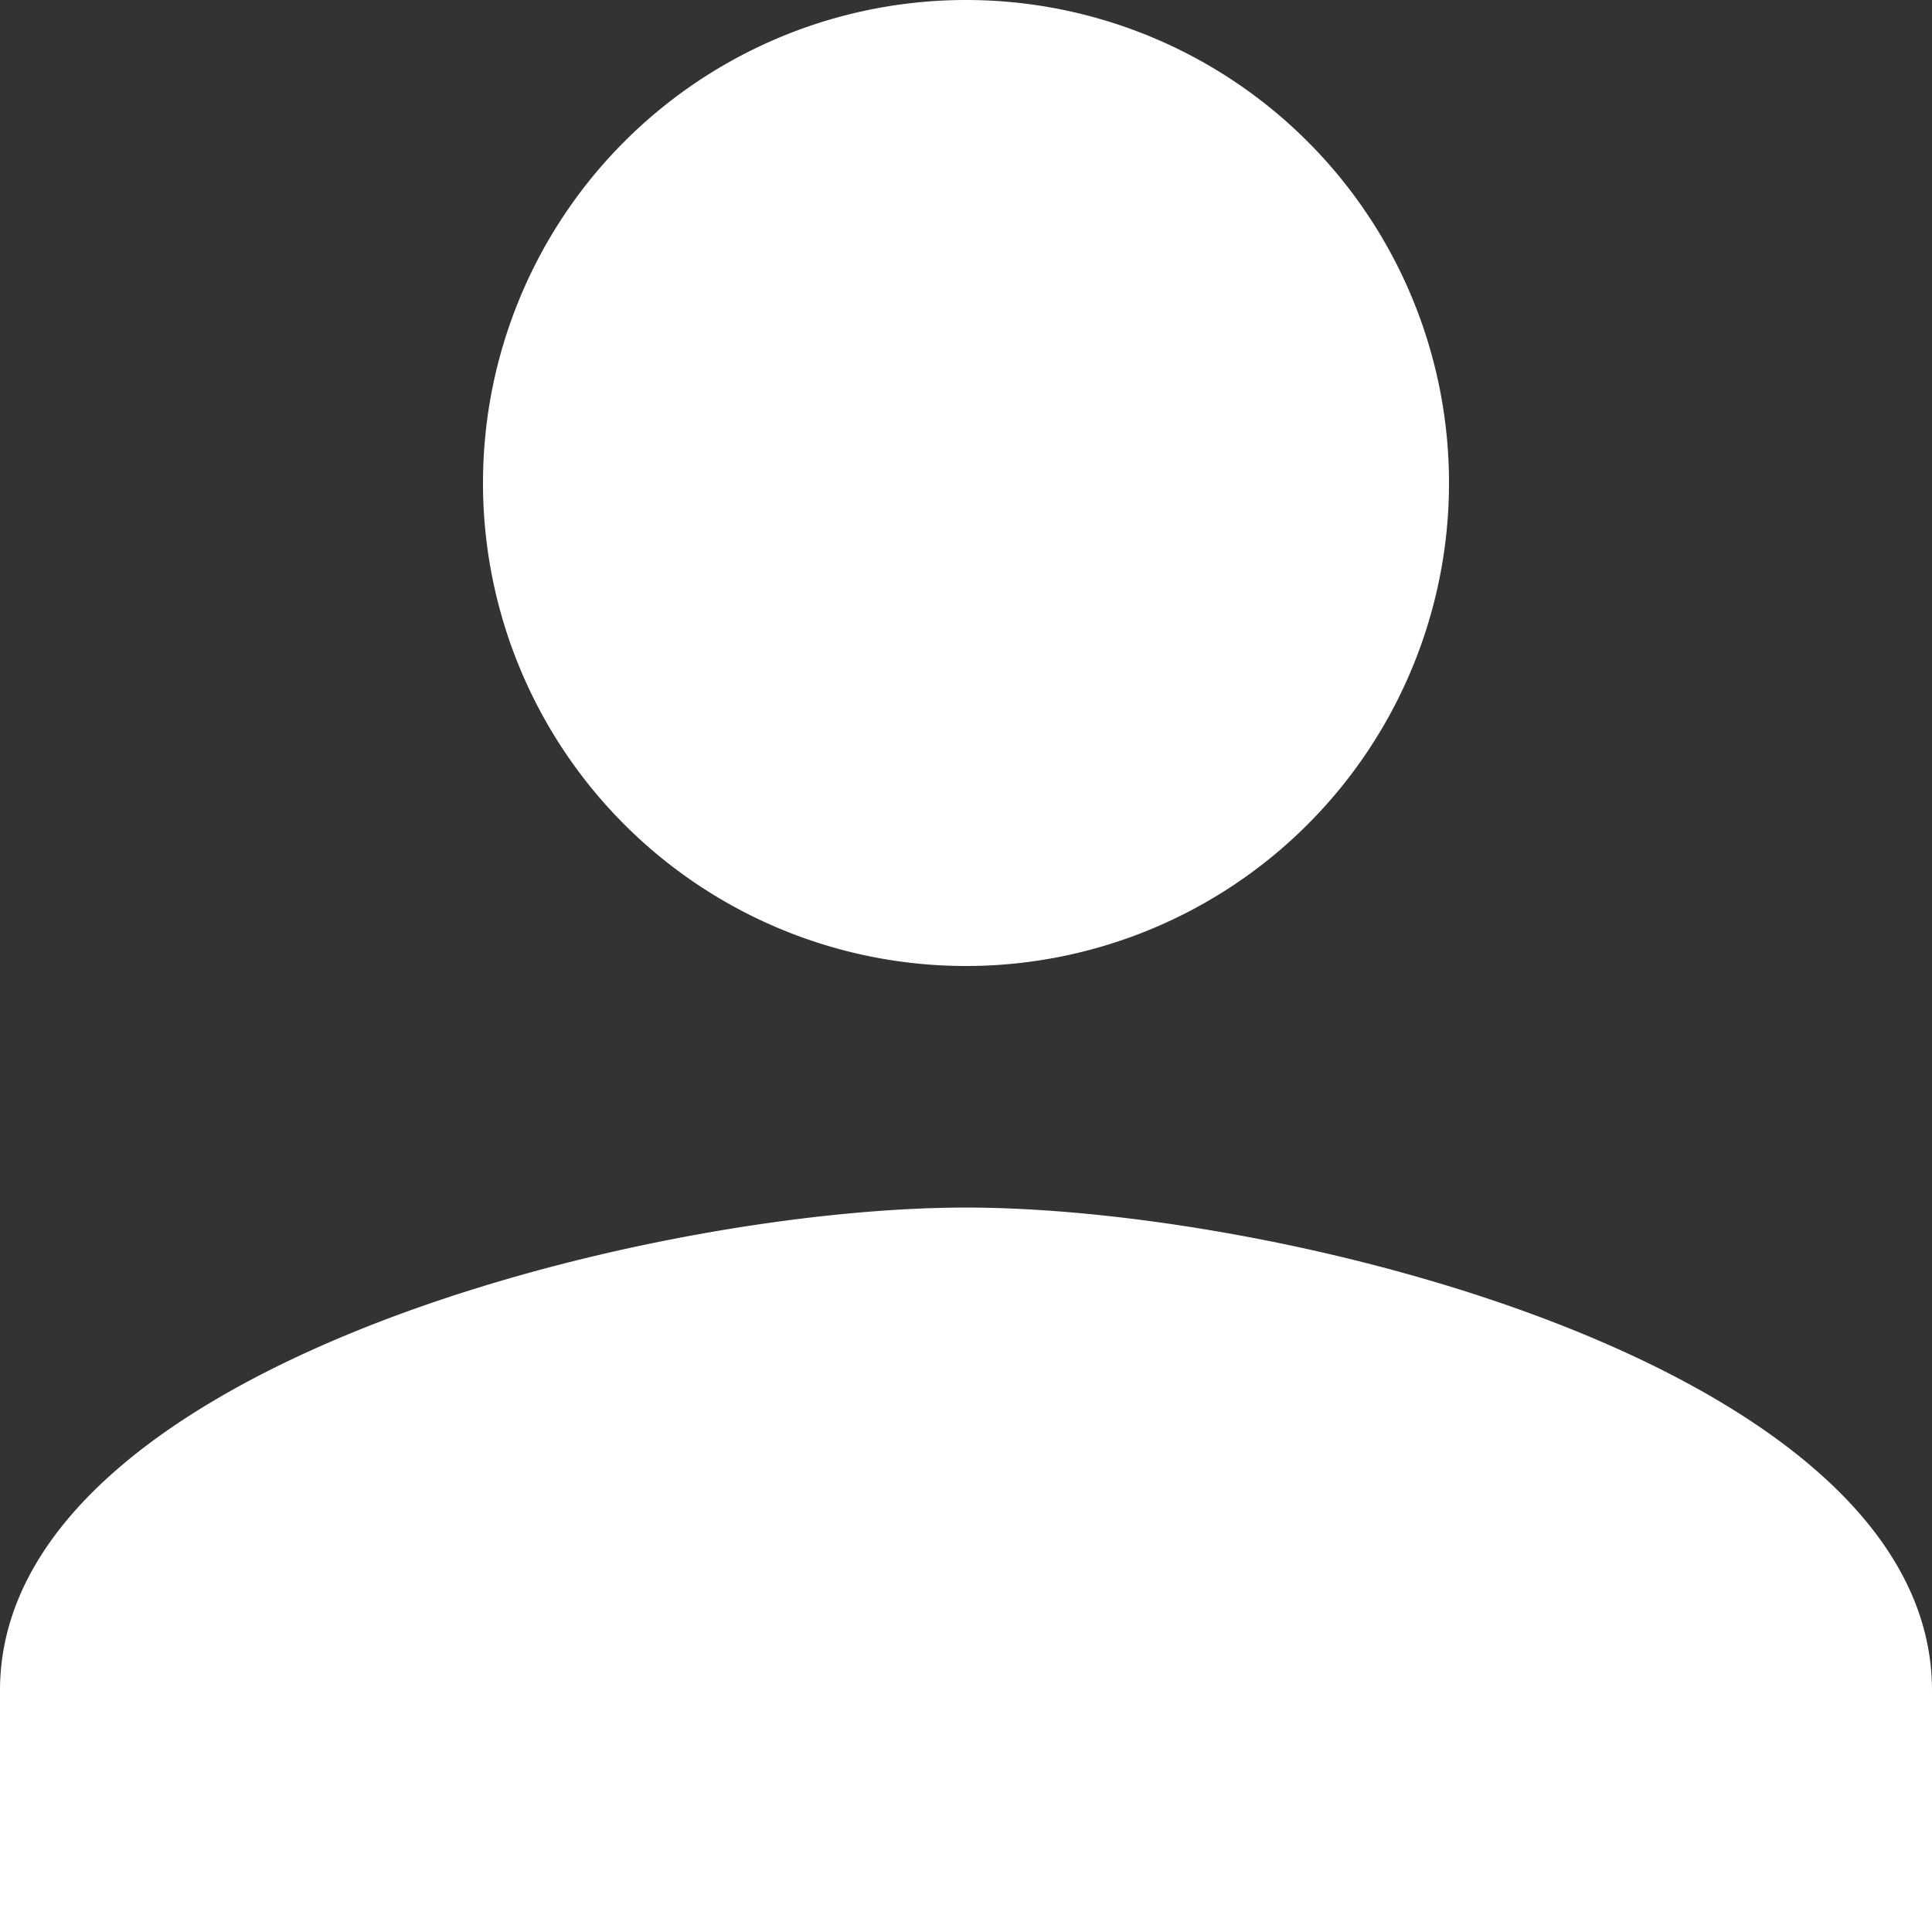 <svg xmlns="http://www.w3.org/2000/svg" width="16.5" height="16.5" viewBox="0 0 16.5 16.5">
  <rect x="0" y="0" width="16.5" height="16.5" fill="#333333" stroke="none"/>
  <path id="Icon_material-person" data-name="Icon material-person" d="M14.25,14.25a4.125,4.125,0,1,0-4.125-4.125A4.124,4.124,0,0,0,14.25,14.25Zm0,2.063C11.5,16.313,6,17.694,6,20.438V22.5H22.5V20.438C22.5,17.694,17,16.313,14.25,16.313Z" transform="translate(-6 -6)" fill="#fff"/>
</svg>